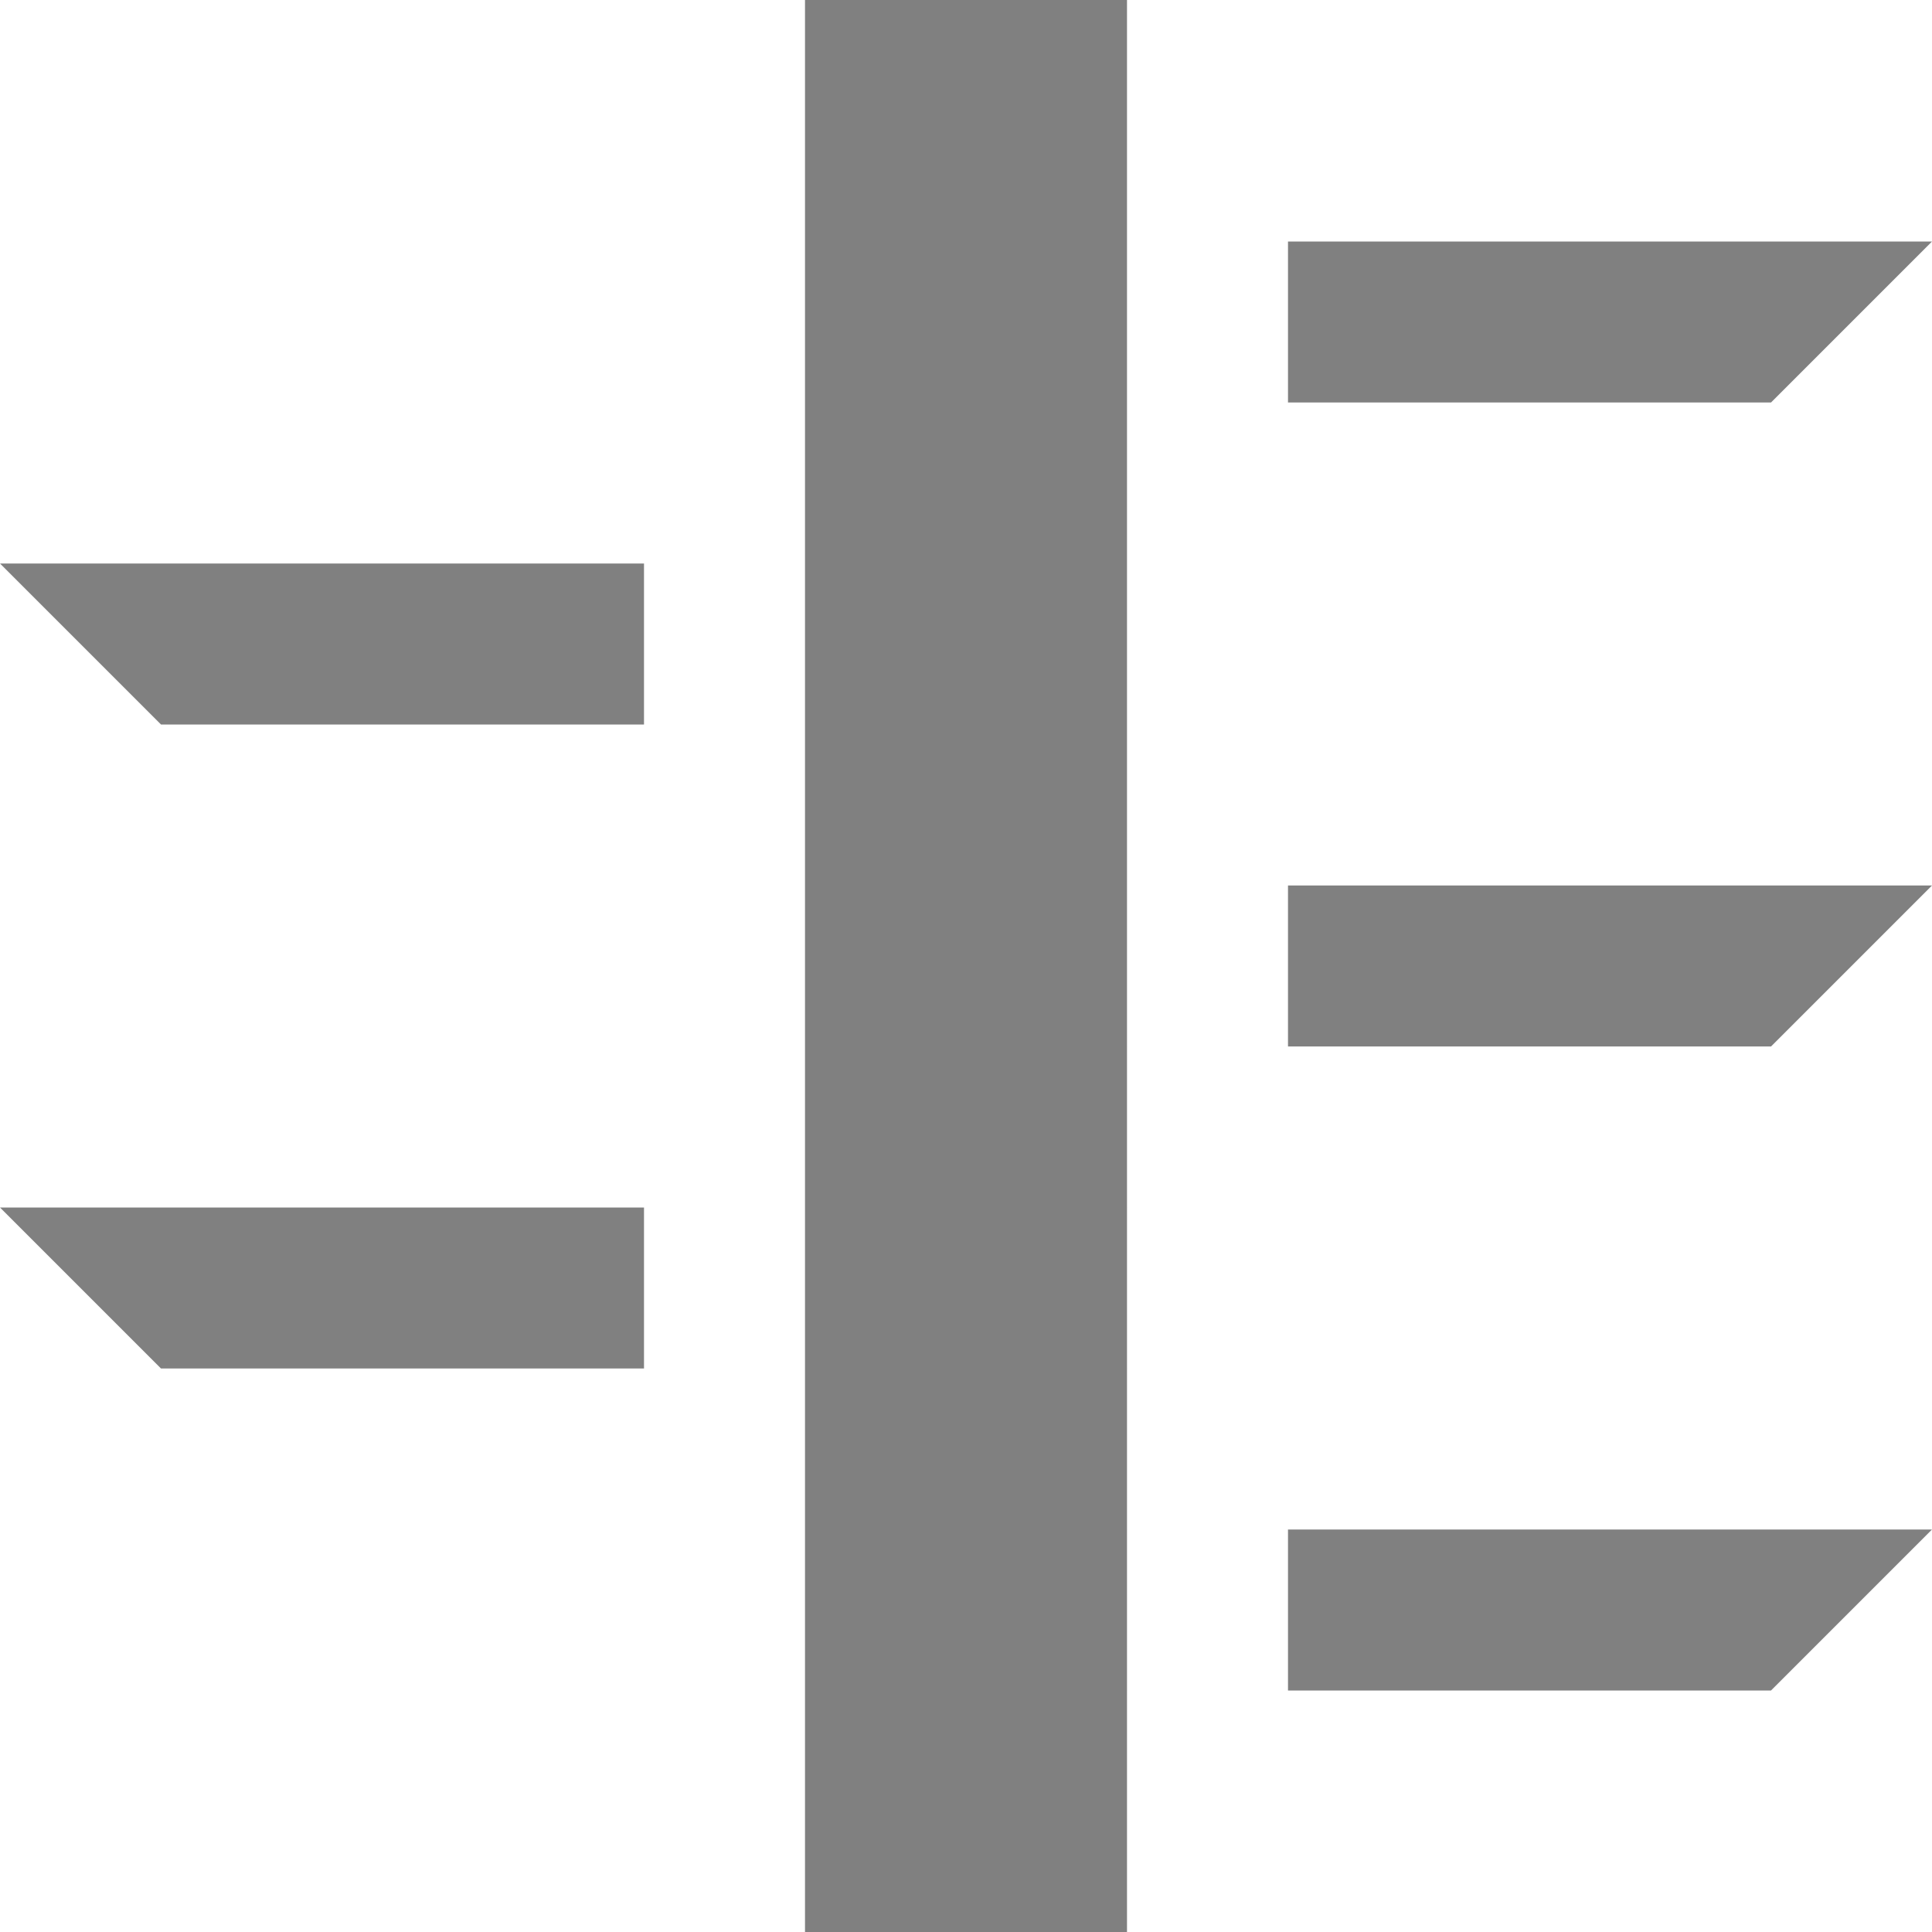 <svg id="Layer_1" data-name="Layer 1" xmlns="http://www.w3.org/2000/svg" viewBox="0 0 24 24">
  <defs>
    <style>
      .cls-1 {
        fill: gray;
      }
    </style>
  </defs>
  <title>timeline</title>
  <path class="cls-1" d="M24,3H16V5h6ZM2,9H8V7H0Zm0,8H8V15H0Zm14-4h6l2-2H16ZM10,24h4V0H10Zm6-3h6l2-2H16Z"/>
</svg>
